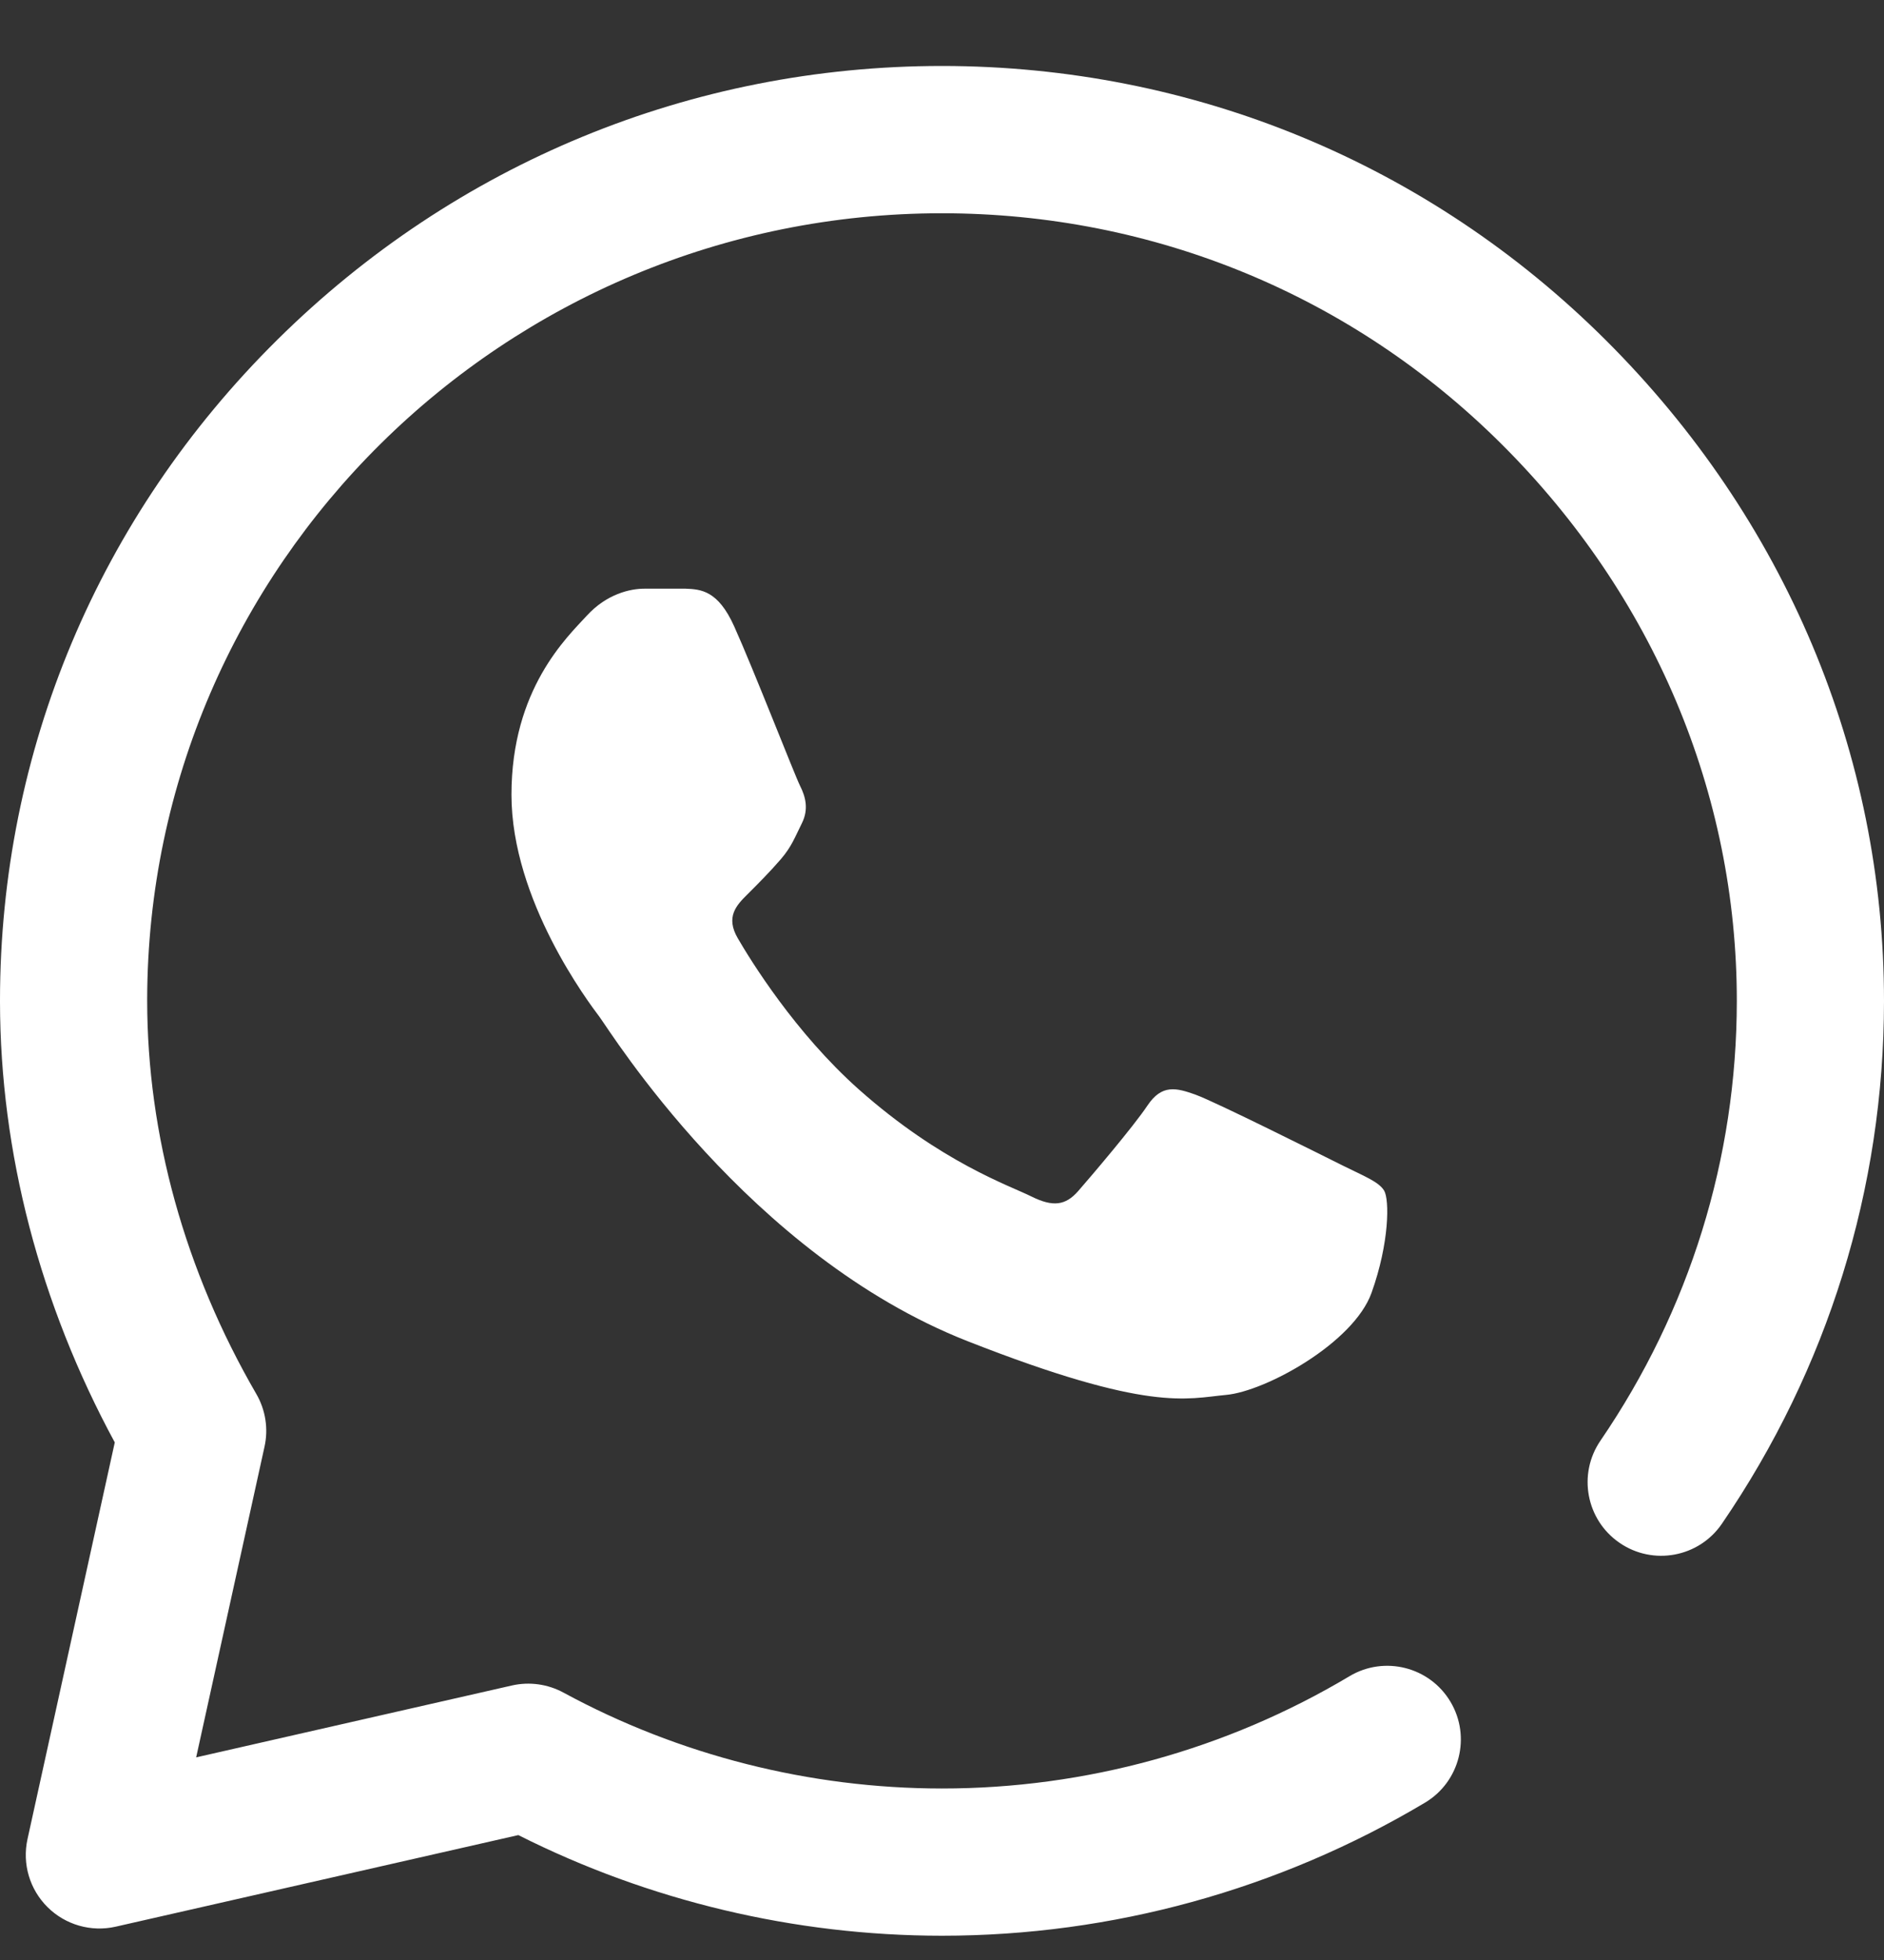 <svg width="25" height="26" viewBox="0 0 25 26" fill="none" xmlns="http://www.w3.org/2000/svg">
<rect x="0" y="0" width="25" height="26" fill="#333333" stroke="none"/>
<g clip-path="url(#clip0_338_2034)">
<path d="M12.5 25.678H12.495C10.544 25.677 8.611 25.216 6.878 24.343L1.535 25.558C1.209 25.632 0.868 25.534 0.631 25.299C0.393 25.063 0.293 24.723 0.365 24.396L1.523 19.134C0.528 17.298 0.003 15.286 0 13.292C0 13.285 0 13.278 0 13.271C0.001 9.966 1.308 6.853 3.68 4.507C6.047 2.165 9.179 0.875 12.5 0.875C15.828 0.877 18.955 2.168 21.306 4.51C23.689 6.884 25.001 9.999 25 13.281C24.999 15.761 24.255 18.158 22.849 20.213C22.545 20.658 21.937 20.772 21.492 20.467C21.047 20.163 20.933 19.555 21.238 19.11C22.42 17.381 23.046 15.366 23.047 13.28C23.048 10.522 21.94 7.898 19.927 5.893C17.945 3.918 15.307 2.83 12.499 2.829C6.693 2.829 1.965 7.504 1.953 13.254C1.953 13.26 1.953 13.266 1.953 13.272C1.953 15.052 2.453 16.857 3.401 18.491C3.524 18.703 3.563 18.953 3.51 19.191L2.603 23.312L6.795 22.358C7.026 22.306 7.269 22.34 7.477 22.453C9.009 23.284 10.744 23.724 12.495 23.725H12.5C14.404 23.725 16.274 23.21 17.908 22.235C18.371 21.959 18.971 22.111 19.247 22.574C19.523 23.037 19.372 23.637 18.909 23.913C16.972 25.067 14.756 25.678 12.5 25.678H12.5ZM9.742 8.308C9.528 7.833 9.302 7.817 9.098 7.809H8.55C8.36 7.809 8.05 7.88 7.788 8.166C7.526 8.451 6.787 9.14 6.787 10.542C6.787 11.944 7.812 13.299 7.955 13.489C8.098 13.68 9.933 16.649 12.839 17.791C15.254 18.74 15.746 18.552 16.27 18.504C16.794 18.456 17.962 17.815 18.2 17.149C18.438 16.484 18.438 15.914 18.367 15.794C18.295 15.676 18.105 15.604 17.819 15.462C17.532 15.319 16.131 14.618 15.869 14.523C15.607 14.428 15.416 14.381 15.226 14.666C15.035 14.951 14.473 15.61 14.307 15.8C14.14 15.991 13.973 16.014 13.687 15.872C13.401 15.729 12.49 15.422 11.397 14.452C10.547 13.696 9.957 12.733 9.791 12.448C9.624 12.163 9.773 12.008 9.916 11.866C10.044 11.739 10.218 11.564 10.361 11.398C10.504 11.231 10.545 11.113 10.64 10.922C10.735 10.732 10.688 10.566 10.616 10.423C10.545 10.281 9.996 8.871 9.742 8.308" fill="white"/>
</g>
<defs>
<clipPath id="clip0_338_2034">
<rect width="25" height="25" fill="white" transform="translate(0 0.778)"/>
</clipPath>
</defs>
</svg>
